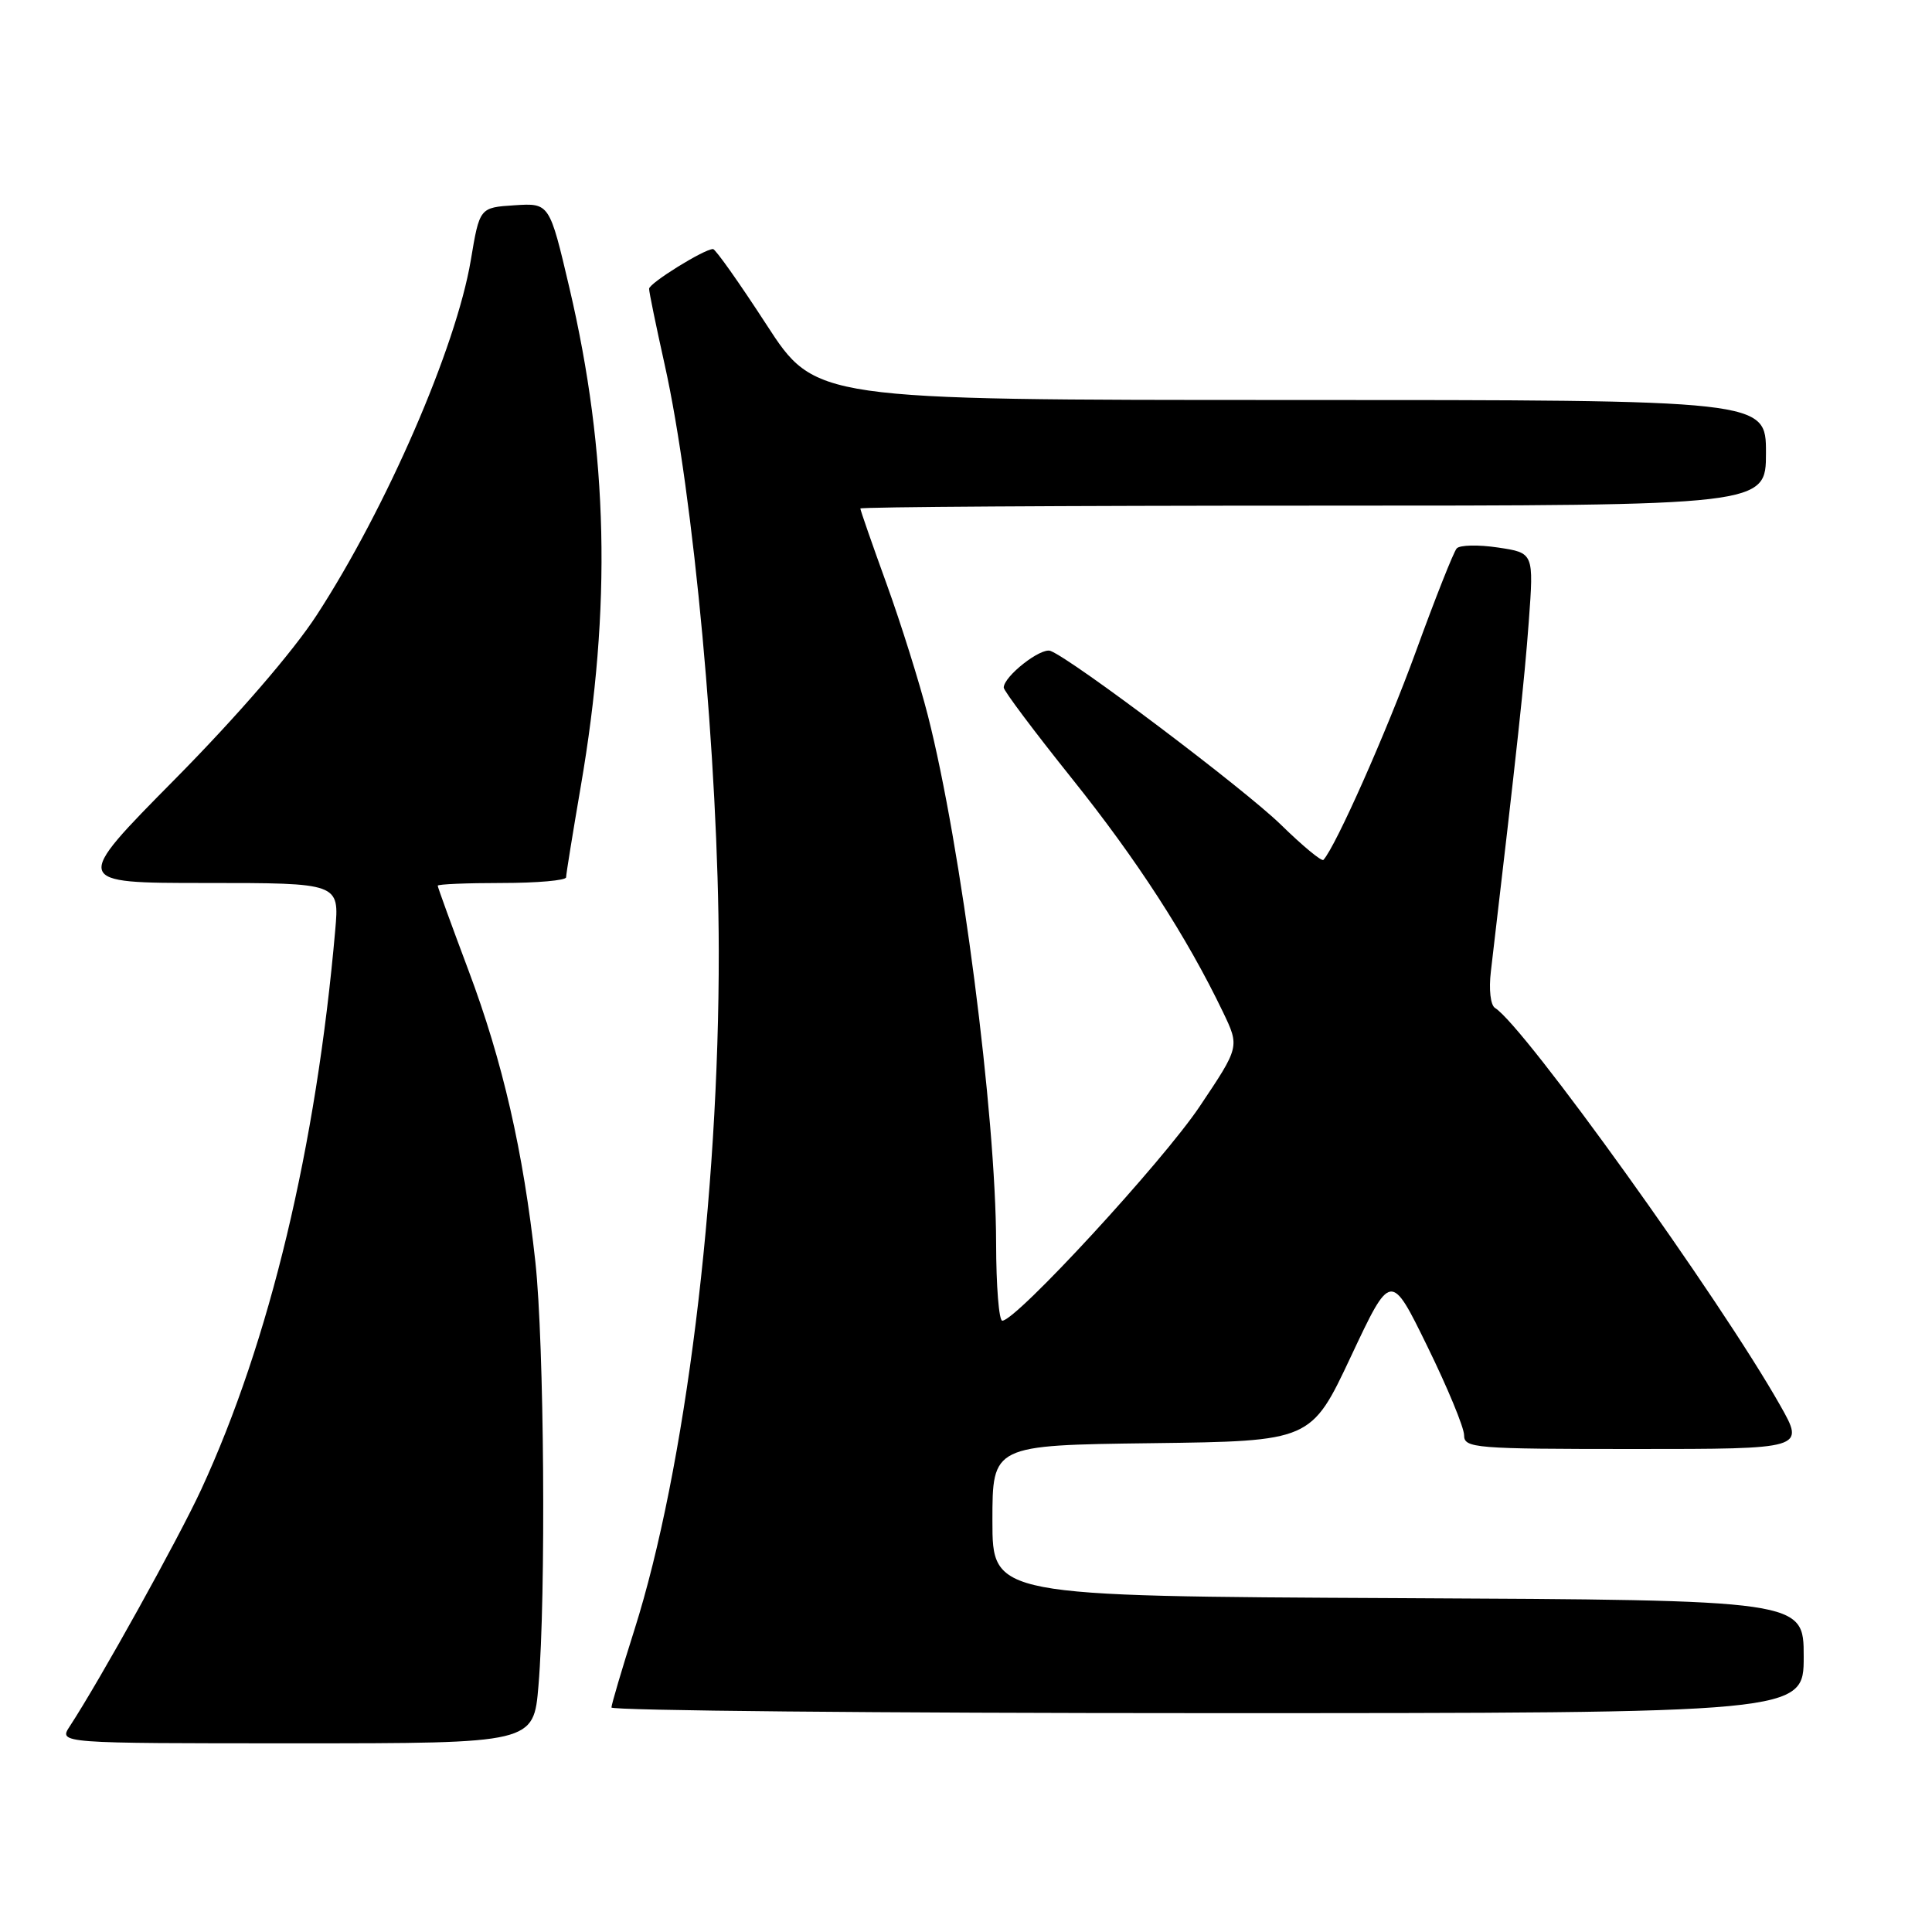 <?xml version="1.0" encoding="UTF-8" standalone="no"?>
<!DOCTYPE svg PUBLIC "-//W3C//DTD SVG 1.1//EN" "http://www.w3.org/Graphics/SVG/1.1/DTD/svg11.dtd" >
<svg xmlns="http://www.w3.org/2000/svg" xmlns:xlink="http://www.w3.org/1999/xlink" version="1.1" viewBox="0 0 256 256">
 <g >
 <path fill="currentColor"
d=" M 71.35 223.35 C 72.36 211.44 72.11 177.97 70.94 167.21 C 69.34 152.57 66.61 140.64 62.08 128.59 C 59.84 122.62 58.00 117.56 58.00 117.36 C 58.00 117.16 61.83 117.00 66.50 117.00 C 71.17 117.00 75.00 116.66 75.01 116.25 C 75.01 115.84 75.89 110.43 76.95 104.23 C 81.05 80.41 80.59 60.10 75.46 38.19 C 72.81 26.90 72.81 26.90 68.18 27.20 C 63.55 27.50 63.55 27.50 62.38 34.50 C 60.43 46.05 51.22 67.27 41.97 81.50 C 38.82 86.35 31.42 94.91 23.18 103.25 C 9.59 117.00 9.59 117.00 27.28 117.00 C 44.97 117.00 44.97 117.00 44.42 123.25 C 41.90 151.98 35.73 177.74 26.66 197.37 C 23.66 203.86 13.22 222.67 9.24 228.75 C 7.77 231.00 7.77 231.00 39.24 231.00 C 70.71 231.00 70.71 231.00 71.35 223.35 Z  M 239.00 219.51 C 239.00 212.02 239.00 212.02 185.25 211.76 C 131.50 211.50 131.50 211.50 131.50 201.50 C 131.50 191.50 131.50 191.50 152.61 191.23 C 173.73 190.96 173.73 190.96 179.01 179.73 C 184.29 168.50 184.29 168.50 189.14 178.42 C 191.81 183.87 194.00 189.16 194.00 190.17 C 194.00 191.89 195.35 192.00 216.57 192.00 C 239.15 192.00 239.15 192.00 235.90 186.25 C 227.96 172.19 201.96 135.95 198.10 133.56 C 197.50 133.19 197.26 131.12 197.55 128.71 C 201.03 99.11 202.00 90.13 202.57 82.38 C 203.24 73.26 203.24 73.26 198.50 72.55 C 195.89 72.16 193.43 72.21 193.02 72.67 C 192.61 73.13 190.17 79.29 187.60 86.36 C 183.71 97.03 176.99 112.17 175.36 113.94 C 175.13 114.18 172.60 112.09 169.73 109.28 C 164.87 104.54 142.12 87.38 139.20 86.25 C 137.92 85.76 133.00 89.62 133.00 91.11 C 133.00 91.53 137.06 96.94 142.02 103.14 C 150.64 113.90 157.26 124.13 162.05 134.10 C 164.26 138.71 164.26 138.71 158.97 146.60 C 154.07 153.92 134.65 175.00 132.81 175.00 C 132.36 175.00 132.00 170.39 131.99 164.75 C 131.97 147.76 127.36 112.08 122.94 94.78 C 121.84 90.47 119.38 82.62 117.47 77.35 C 115.56 72.08 114.00 67.59 114.00 67.38 C 114.00 67.17 141.00 67.00 174.00 67.00 C 234.00 67.00 234.00 67.00 234.00 60.00 C 234.00 53.00 234.00 53.00 171.02 53.00 C 108.04 53.00 108.04 53.00 101.55 43.00 C 97.98 37.50 94.80 33.00 94.48 33.00 C 93.30 33.00 86.02 37.52 86.01 38.26 C 86.00 38.68 86.93 43.18 88.06 48.26 C 91.91 65.48 95.20 101.17 95.24 126.00 C 95.29 158.63 90.80 194.73 84.05 216.00 C 82.39 221.22 81.03 225.84 81.02 226.25 C 81.01 226.66 116.55 227.00 160.00 227.00 C 239.00 227.00 239.00 227.00 239.00 219.51 Z "/>
</g>
</svg>
